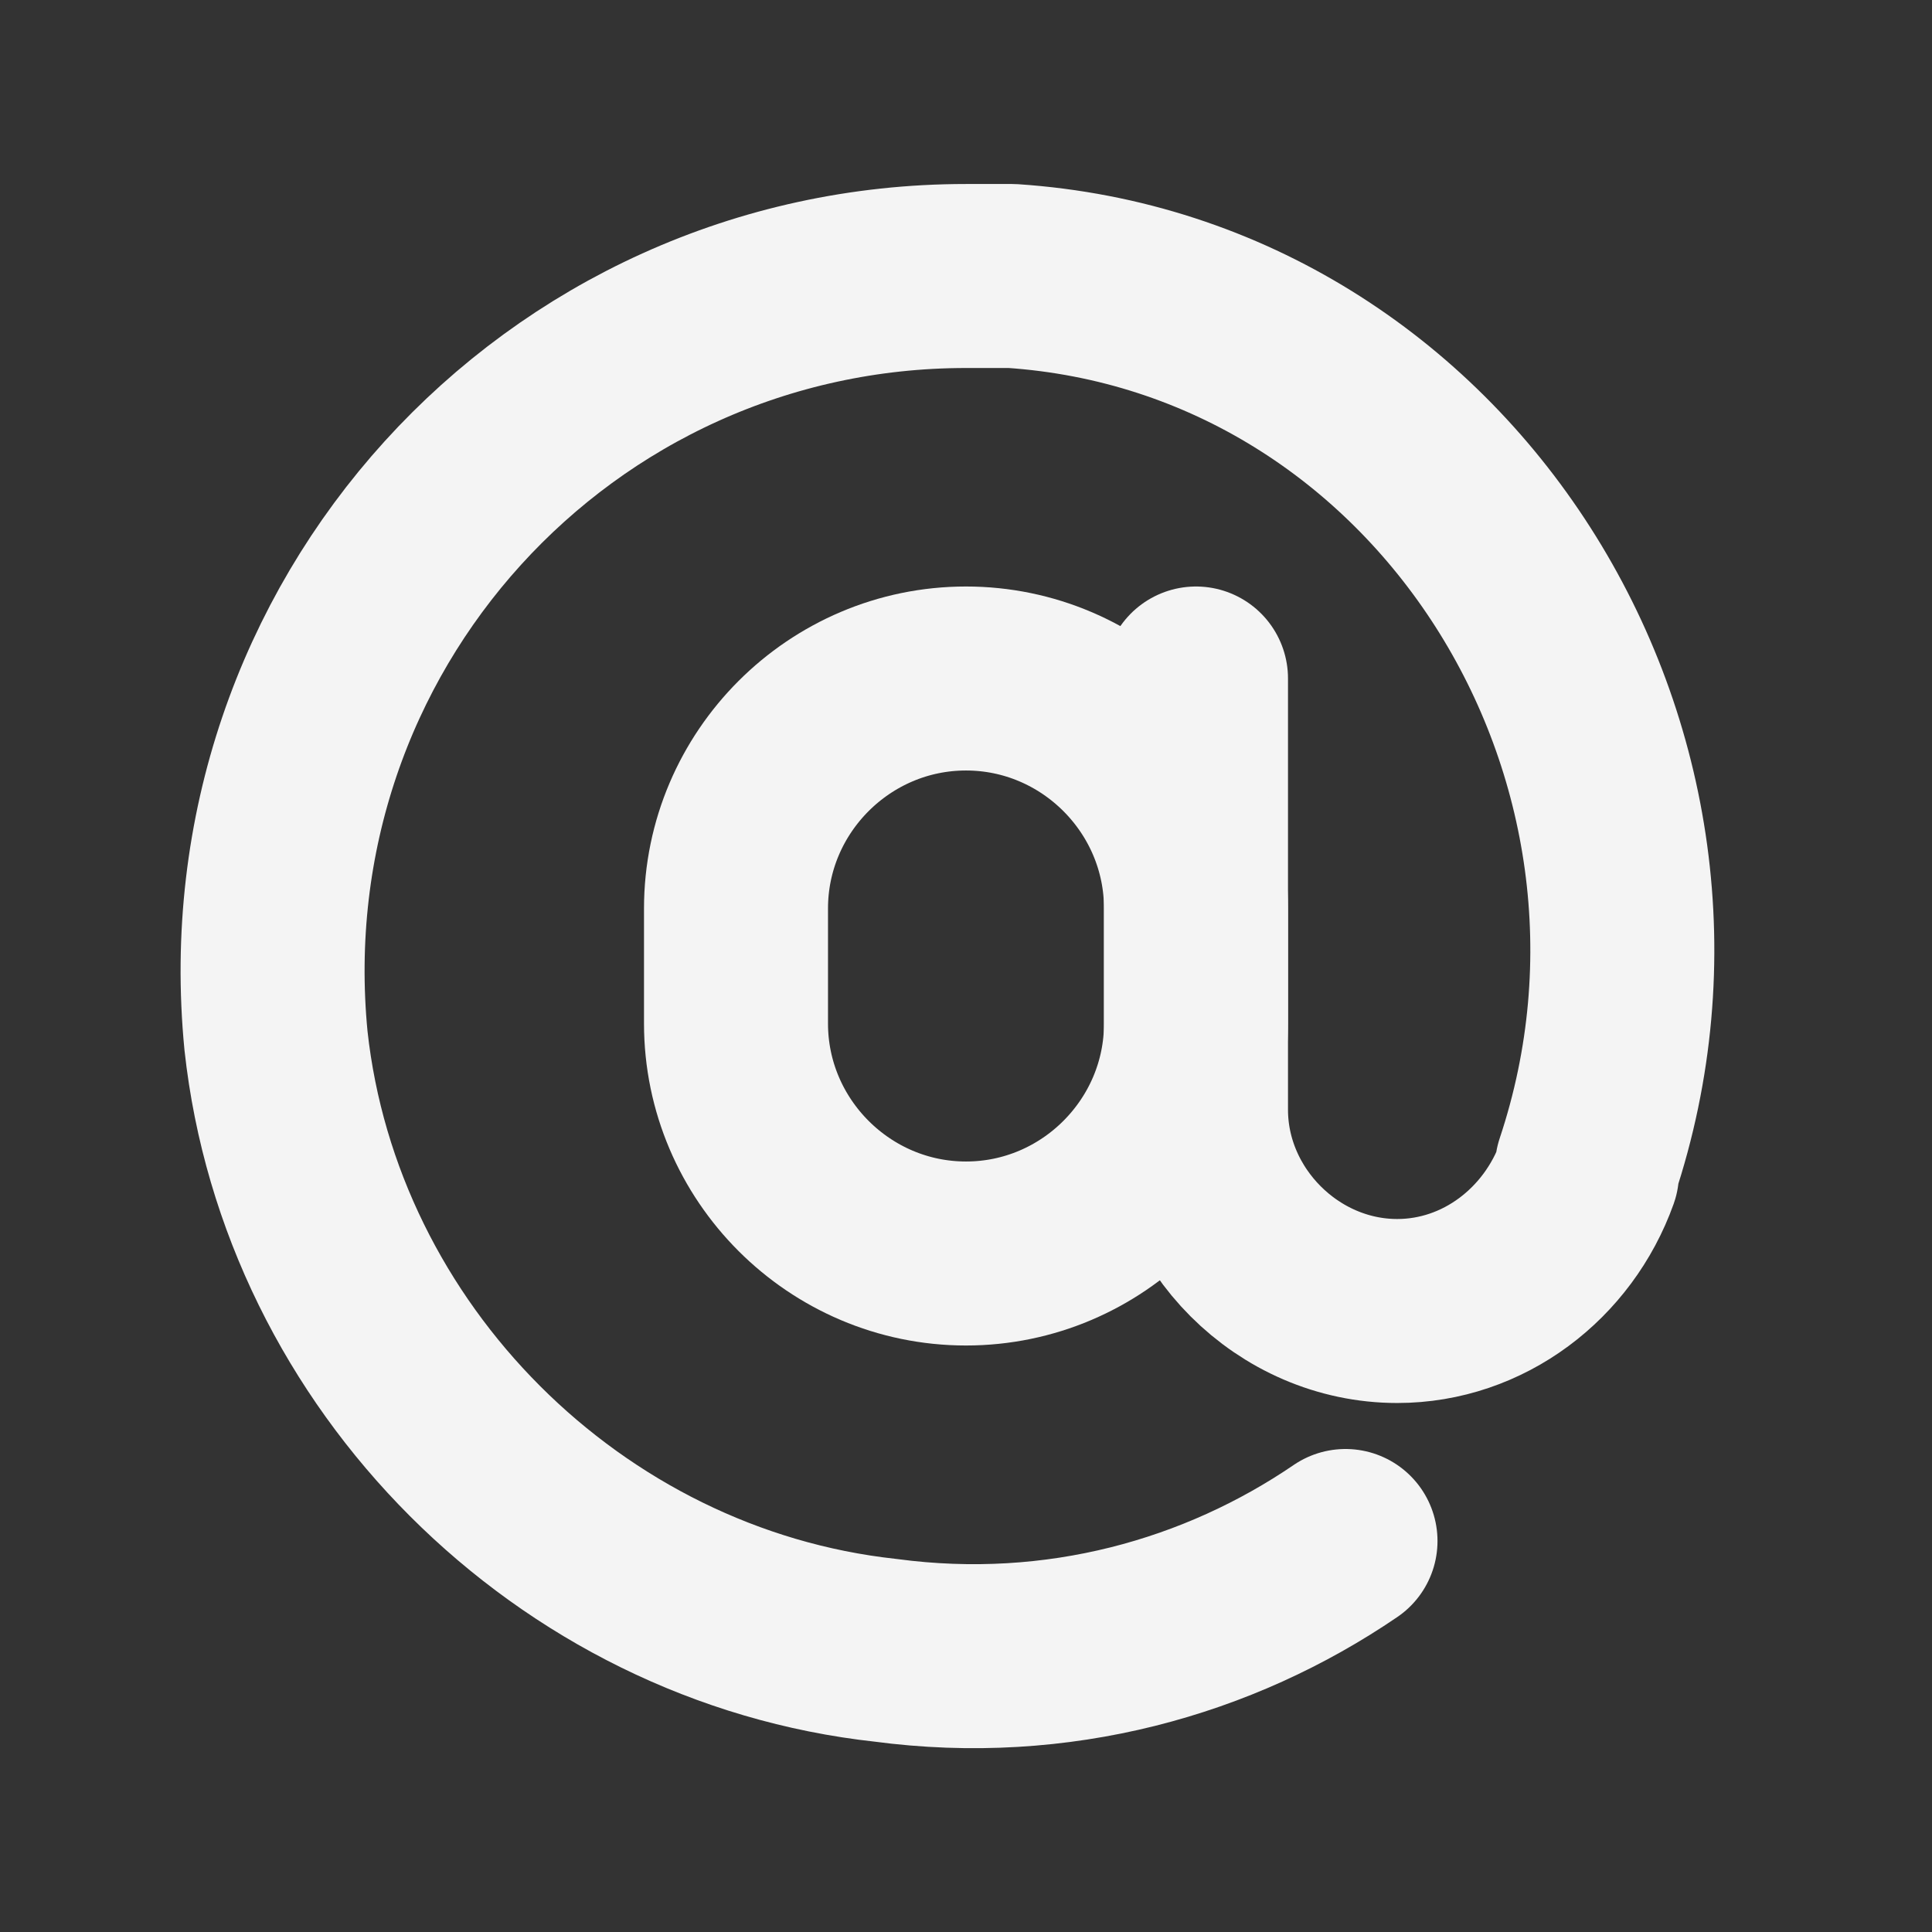 <svg width="21" height="21" viewBox="0 0 21 21" fill="none" xmlns="http://www.w3.org/2000/svg">
<rect x="0" y="0" width="21" height="21" fill="#333333" stroke="none"/>
<path d="M14.625 16.75C13.25 17.688 11.5 18.188 9.625 17.938C6.187 17.562 3.375 14.75 3 11.312C2.562 6.812 6.062 3 10.5 3C10.687 3 10.875 3 11 3C15.687 3.312 18.75 8.188 17.25 12.688V12.75C16.937 13.625 16.125 14.25 15.187 14.25C14 14.25 13 13.25 13 12.062V7.375" stroke="#F4F4F4" stroke-width="2" stroke-miterlimit="10" stroke-linecap="round" stroke-linejoin="round"/>
<path d="M10.5 13.625C9.125 13.625 8 12.5 8 11.125V9.875C8 8.5 9.125 7.375 10.5 7.375C11.875 7.375 13 8.5 13 9.875V11.125C13 12.5 11.875 13.625 10.5 13.625Z" stroke="#F4F4F4" stroke-width="2" stroke-miterlimit="10" stroke-linecap="round" stroke-linejoin="round"/>
</svg>
